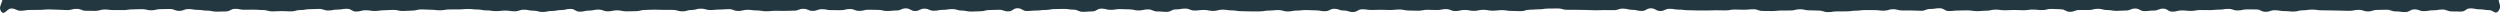 <svg width="1941" height="10" viewBox="0 0 1941 10" fill="none" xmlns="http://www.w3.org/2000/svg">
<g clip-path="url(#clip0_4555_84)">
<path fill-rule="evenodd" clip-rule="evenodd" d="M1.947 -62.334C4.511 -65.921 5.183 -63.748 8.797 -63.748C12.41 -63.748 12.41 -63.015 16.024 -63.015C19.637 -63.015 19.637 -62.304 23.251 -62.304C26.864 -62.304 26.864 -63.072 30.479 -63.072C34.092 -63.072 34.092 -62.656 37.705 -62.656C41.319 -62.656 41.319 -62.933 44.932 -62.933C48.545 -62.933 48.545 -62.912 52.159 -62.912C55.772 -62.912 55.772 -62.715 59.385 -62.715C63 -62.715 63 -61.929 66.613 -61.929C70.226 -61.929 70.226 -63.039 73.84 -63.039C77.453 -63.039 77.453 -63.547 81.067 -63.547C84.681 -63.547 84.681 -62.8 88.294 -62.8C91.909 -62.8 91.909 -62.433 95.523 -62.433C99.137 -62.433 99.137 -63.484 102.751 -63.484C106.365 -63.484 106.365 -63.704 109.979 -63.704C113.593 -63.704 113.593 -63.714 117.208 -63.714C120.824 -63.714 120.824 -63.735 124.438 -63.735C128.053 -63.735 128.053 -62.116 131.668 -62.116C135.283 -62.116 135.283 -61.556 138.899 -61.556C142.514 -61.556 142.514 -62.881 146.13 -62.881C149.747 -62.881 149.747 -62.747 153.362 -62.747C156.978 -62.747 156.978 -63.348 160.593 -63.348C164.209 -63.348 164.209 -62.618 167.824 -62.618C171.439 -62.618 171.439 -62.087 175.054 -62.087C178.669 -62.087 178.669 -62.068 182.284 -62.068C185.898 -62.068 185.898 -62.498 189.513 -62.498C193.127 -62.498 193.127 -63.271 196.741 -63.271C200.355 -63.271 200.355 -64.031 203.969 -64.031C207.584 -64.031 207.584 -63.45 211.198 -63.45C214.812 -63.45 214.812 -62.242 218.426 -62.242C222.04 -62.242 222.04 -62.865 225.653 -62.865C229.267 -62.865 229.267 -63.213 232.881 -63.213C236.496 -63.213 236.496 -63.221 240.109 -63.221C243.723 -63.221 243.723 -63.099 247.337 -63.099C250.951 -63.099 250.951 -62.891 254.564 -62.891C258.178 -62.891 258.178 -62.96 261.792 -62.96C265.406 -62.96 265.407 -63.023 269.021 -63.023C272.635 -63.023 272.635 -63.106 276.249 -63.106C279.864 -63.106 279.864 -62.817 283.478 -62.817C287.093 -62.817 287.093 -62.564 290.707 -62.564C294.322 -62.564 294.322 -62.897 297.938 -62.897C301.553 -62.897 301.553 -62.914 305.168 -62.914C308.784 -62.914 308.784 -62.295 312.399 -62.295C316.015 -62.295 316.015 -62.767 319.631 -62.767C323.247 -62.767 323.247 -62.515 326.863 -62.515C330.479 -62.515 330.479 -61.931 334.095 -61.931C337.71 -61.931 337.71 -62.618 341.325 -62.618C344.94 -62.618 344.94 -63.279 348.555 -63.279C352.171 -63.279 352.171 -63.921 355.786 -63.921C359.4 -63.921 359.4 -62.721 363.015 -62.721C366.629 -62.721 366.629 -63.005 370.243 -63.005C373.858 -63.005 373.858 -61.779 377.472 -61.779C381.087 -61.779 381.087 -63.646 384.701 -63.646C388.315 -63.646 388.315 -62.454 391.93 -62.454C395.544 -62.454 395.544 -62.987 399.158 -62.987C402.772 -62.987 402.772 -62.605 406.386 -62.605C410.001 -62.605 410.001 -63.505 413.615 -63.505C417.229 -63.505 417.229 -62.501 420.844 -62.501C424.458 -62.501 424.458 -63.055 428.072 -63.055C431.687 -63.055 431.687 -62.745 435.302 -62.745C438.917 -62.745 438.917 -62.201 442.532 -62.201C446.147 -62.201 446.147 -62.522 449.762 -62.522C453.378 -62.522 453.378 -62.141 456.993 -62.141C460.609 -62.141 460.609 -61.482 464.224 -61.482C467.841 -61.482 467.841 -63.813 471.457 -63.813C475.073 -63.813 475.073 -63.339 478.689 -63.339C482.305 -63.339 482.305 -62.459 485.92 -62.459C489.536 -62.459 489.536 -62.462 493.151 -62.462C496.767 -62.462 496.767 -63.609 500.382 -63.609C503.997 -63.609 503.997 -62.491 507.612 -62.491C511.226 -62.491 511.226 -61.889 514.841 -61.889C518.455 -61.889 518.455 -63.061 522.07 -63.061C525.685 -63.061 525.685 -63.399 529.3 -63.399C532.914 -63.399 532.914 -64.212 536.528 -64.212C540.143 -64.212 540.143 -62.561 543.757 -62.561C547.372 -62.561 547.372 -62.867 550.986 -62.867C554.602 -62.867 554.602 -62.973 558.216 -62.973C561.831 -62.973 561.831 -61.99 565.446 -61.99C569.061 -61.99 569.061 -62.782 572.676 -62.782C576.291 -62.782 576.291 -62.997 579.907 -62.997C583.522 -62.997 583.522 -63.181 587.138 -63.181C590.754 -63.181 590.754 -61.841 594.37 -61.841C597.986 -61.841 597.986 -62.38 601.602 -62.38C605.218 -62.38 605.218 -63.144 608.835 -63.144C612.451 -63.144 612.451 -62.264 616.066 -62.264C619.682 -62.264 619.682 -63.437 623.297 -63.437C626.912 -63.437 626.912 -63.059 630.527 -63.059C634.142 -63.059 634.142 -63.734 637.758 -63.734C641.373 -63.734 641.373 -62.892 644.987 -62.892C648.602 -62.892 648.602 -62.966 652.217 -62.966C655.831 -62.966 655.831 -63.826 659.446 -63.826C663.061 -63.826 663.061 -62.822 666.676 -62.822C670.291 -62.822 670.291 -63.587 673.906 -63.587C677.521 -63.587 677.521 -62.506 681.136 -62.506C684.751 -62.506 684.751 -63.356 688.366 -63.356C691.981 -63.356 691.981 -62.742 695.598 -62.742C699.214 -62.742 699.214 -63.028 702.829 -63.028C706.445 -63.028 706.445 -63.475 710.061 -63.475C713.678 -63.475 713.678 -63.447 717.294 -63.447C720.91 -63.447 720.911 -62.864 724.527 -62.864C728.142 -62.864 728.142 -62.817 731.758 -62.817C735.373 -62.817 735.373 -64.028 738.988 -64.028C742.604 -64.028 742.604 -63.311 746.219 -63.311C749.835 -63.311 749.834 -62.781 753.45 -62.781C757.065 -62.781 757.065 -62.361 760.679 -62.361C764.294 -62.361 764.294 -63.154 767.909 -63.154C771.524 -63.154 771.524 -62.67 775.139 -62.67C778.755 -62.67 778.755 -62.479 782.37 -62.479C785.986 -62.479 785.986 -62.885 789.601 -62.885C793.217 -62.885 793.217 -63.609 796.832 -63.609C800.448 -63.609 800.448 -63.653 804.064 -63.653C807.681 -63.653 807.681 -64.018 811.297 -64.018C814.914 -64.018 814.914 -63.202 818.53 -63.202C822.146 -63.202 822.146 -63.137 825.762 -63.137C829.377 -63.137 829.377 -62.025 832.993 -62.025C836.609 -62.025 836.609 -64.088 840.224 -64.088C843.84 -64.088 843.84 -62.535 847.455 -62.535C851.07 -62.535 851.07 -63.465 854.685 -63.465C858.3 -63.465 858.3 -63.875 861.916 -63.875C865.531 -63.875 865.531 -61.775 869.147 -61.775C872.762 -61.775 872.762 -62.351 876.377 -62.351C879.993 -62.351 879.993 -63.327 883.609 -63.327C887.224 -63.327 887.224 -64.237 890.84 -64.237C894.458 -64.237 894.458 -64.126 898.074 -64.126C901.69 -64.126 901.69 -63.021 905.307 -63.021C908.923 -63.021 908.923 -63.023 912.539 -63.023C916.154 -63.023 916.154 -61.987 919.771 -61.987C923.386 -61.987 923.386 -63.474 927.002 -63.474C930.617 -63.474 930.617 -62.501 934.232 -62.501C937.848 -62.501 937.848 -62.035 941.463 -62.035C945.078 -62.035 945.079 -62.728 948.695 -62.728C952.31 -62.728 952.31 -63.325 955.926 -63.325C959.541 -63.325 959.541 -62.751 963.157 -62.751C966.773 -62.751 966.773 -63.076 970.389 -63.076C974.007 -63.076 974.007 -63.15 977.623 -63.15C981.24 -63.15 981.24 -62.55 984.856 -62.55C988.472 -62.55 988.472 -62.553 992.088 -62.553C995.703 -62.553 995.703 -62.667 999.319 -62.667C1002.93 -62.667 1002.93 -63.587 1006.55 -63.587C1010.17 -63.587 1010.17 -62.525 1013.78 -62.525C1017.4 -62.525 1017.4 -63.902 1021.01 -63.902C1024.63 -63.902 1024.63 -63.121 1028.24 -63.121C1031.86 -63.121 1031.86 -63.798 1035.48 -63.798C1039.09 -63.798 1039.09 -63.526 1042.71 -63.526C1046.33 -63.526 1046.33 -61.885 1049.94 -61.885C1053.56 -61.885 1053.56 -63.117 1057.18 -63.117C1060.79 -63.117 1060.79 -63.247 1064.41 -63.247C1068.02 -63.247 1068.02 -62.703 1071.64 -62.703C1075.26 -62.703 1075.26 -62.752 1078.87 -62.752C1082.49 -62.752 1082.49 -61.752 1086.1 -61.752C1089.72 -61.752 1089.72 -63.032 1093.33 -63.032C1096.95 -63.032 1096.95 -63.493 1100.57 -63.493C1104.18 -63.493 1104.18 -61.907 1107.8 -61.907C1111.42 -61.907 1111.42 -61.805 1115.03 -61.805C1118.65 -61.805 1118.65 -62.761 1122.27 -62.761C1125.88 -62.761 1125.88 -63.264 1129.5 -63.264C1133.11 -63.264 1133.11 -62.453 1136.73 -62.453C1140.34 -62.453 1140.34 -62.696 1143.96 -62.696C1147.58 -62.696 1147.58 -63.365 1151.19 -63.365C1154.81 -63.365 1154.81 -61.564 1158.43 -61.564C1162.04 -61.564 1162.04 -62.049 1165.66 -62.049C1169.28 -62.049 1169.28 -62.277 1172.89 -62.277C1176.51 -62.277 1176.51 -62.089 1180.12 -62.089C1183.74 -62.089 1183.74 -62.284 1187.36 -62.284C1190.97 -62.284 1190.97 -63.844 1194.59 -63.844C1198.2 -63.844 1198.2 -63.831 1201.82 -63.831C1205.44 -63.831 1205.44 -63.651 1209.05 -63.651C1212.67 -63.651 1212.67 -62.621 1216.29 -62.621C1219.9 -62.621 1219.9 -63.802 1223.52 -63.802C1227.13 -63.802 1227.13 -62.773 1230.75 -62.773C1234.36 -62.773 1234.36 -62.983 1237.98 -62.983C1241.59 -62.983 1241.59 -62.079 1245.21 -62.079C1248.82 -62.079 1248.82 -62.612 1252.43 -62.612C1256.05 -62.612 1256.05 -63.991 1259.66 -63.991C1263.27 -63.991 1263.27 -62.021 1266.89 -62.021C1270.5 -62.021 1270.5 -62.655 1274.12 -62.655C1277.73 -62.655 1277.73 -63.519 1281.35 -63.519C1284.96 -63.519 1284.96 -62.17 1288.58 -62.17C1292.19 -62.17 1292.19 -63.212 1295.81 -63.212C1299.43 -63.212 1299.43 -62.587 1303.04 -62.587C1306.66 -62.587 1306.66 -62.943 1310.27 -62.943C1313.89 -62.943 1313.89 -63.795 1317.51 -63.795C1321.12 -63.795 1321.12 -62.898 1324.74 -62.898C1328.35 -62.898 1328.35 -62.915 1331.96 -62.915C1335.58 -62.915 1335.58 -62.887 1339.19 -62.887C1342.81 -62.887 1342.81 -63.047 1346.42 -63.047C1350.04 -63.047 1350.04 -64.187 1353.65 -64.187C1357.27 -64.187 1357.27 -63.197 1360.88 -63.197C1364.5 -63.197 1364.5 -63.571 1368.11 -63.571C1371.73 -63.571 1371.73 -62.762 1375.35 -62.762C1378.97 -62.762 1378.97 -62.88 1382.58 -62.88C1386.2 -62.88 1386.2 -62.809 1389.81 -62.809C1393.43 -62.809 1393.43 -63.081 1397.04 -63.081C1400.66 -63.081 1400.66 -62.851 1404.27 -62.851C1407.89 -62.851 1407.89 -64.254 1411.5 -64.254C1415.12 -64.254 1415.12 -62.56 1418.73 -62.56C1422.35 -62.56 1422.35 -62.88 1425.97 -62.88C1429.58 -62.88 1429.58 -63.477 1433.2 -63.477C1436.82 -63.477 1436.82 -63.619 1440.44 -63.619C1444.05 -63.619 1444.05 -62.672 1447.67 -62.672C1451.28 -62.672 1451.28 -63.559 1454.9 -63.559C1458.51 -63.559 1458.51 -63.129 1462.13 -63.129C1465.75 -63.129 1465.75 -63.998 1469.36 -63.998C1472.98 -63.998 1472.98 -62.898 1476.59 -62.898C1480.21 -62.898 1480.21 -62.981 1483.83 -62.981C1487.44 -62.981 1487.44 -62.959 1491.06 -62.959C1494.68 -62.959 1494.68 -62.741 1498.29 -62.741C1501.91 -62.741 1501.91 -63.662 1505.53 -63.662C1509.14 -63.662 1509.14 -62.093 1512.76 -62.093C1516.37 -62.093 1516.37 -62.301 1519.99 -62.301C1523.61 -62.301 1523.61 -62.575 1527.23 -62.575C1530.84 -62.575 1530.84 -62.1 1534.46 -62.1C1538.08 -62.1 1538.08 -62.59 1541.69 -62.59C1545.31 -62.59 1545.31 -62.421 1548.93 -62.421C1552.54 -62.421 1552.54 -63.245 1556.16 -63.245C1559.78 -63.245 1559.78 -61.973 1563.39 -61.973C1567.01 -61.973 1567.01 -63.387 1570.63 -63.387C1574.25 -63.387 1574.25 -62.285 1577.86 -62.285C1581.48 -62.285 1581.48 -62.933 1585.09 -62.933C1588.71 -62.933 1588.71 -62.491 1592.33 -62.491C1595.95 -62.491 1595.95 -63.004 1599.56 -63.004C1603.18 -63.004 1603.18 -63.952 1606.8 -63.952C1610.42 -63.952 1610.42 -63.228 1614.03 -63.228C1617.65 -63.228 1617.65 -62.813 1621.27 -62.813C1624.88 -62.813 1624.88 -62.635 1628.5 -62.635C1632.12 -62.635 1632.12 -62.898 1635.74 -62.898C1639.35 -62.898 1639.35 -62.434 1642.97 -62.434C1646.59 -62.434 1646.59 -62.294 1650.21 -62.294C1653.82 -62.294 1653.82 -63.172 1657.44 -63.172C1661.06 -63.172 1661.06 -63.499 1664.68 -63.499C1668.29 -63.499 1668.29 -61.537 1671.91 -61.537C1675.53 -61.537 1675.53 -62.936 1679.15 -62.936C1682.76 -62.936 1682.76 -64.249 1686.38 -64.249C1690 -64.249 1690 -62.179 1693.62 -62.179C1697.23 -62.179 1697.23 -62.519 1700.85 -62.519C1704.47 -62.519 1704.47 -62.339 1708.09 -62.339C1711.71 -62.339 1711.71 -63.063 1715.32 -63.063C1718.94 -63.063 1718.94 -63.049 1722.56 -63.049C1726.18 -63.049 1726.18 -62.693 1729.8 -62.693C1733.41 -62.693 1733.41 -63.136 1737.03 -63.136C1740.64 -63.136 1740.64 -62.799 1744.26 -62.799C1747.88 -62.799 1747.88 -64.025 1751.49 -64.025C1755.11 -64.025 1755.11 -62.655 1758.73 -62.655C1762.34 -62.655 1762.34 -63.124 1765.96 -63.124C1769.58 -63.124 1769.58 -62.899 1773.19 -62.899C1776.81 -62.899 1776.81 -61.84 1780.43 -61.84C1784.05 -61.84 1784.05 -62.673 1787.66 -62.673C1791.28 -62.673 1791.28 -64.013 1794.9 -64.013C1798.52 -64.013 1798.52 -64.225 1802.13 -64.225C1805.75 -64.225 1805.75 -62.595 1809.37 -62.595C1812.99 -62.595 1812.99 -63.14 1816.61 -63.14C1820.23 -63.14 1820.23 -64.089 1823.84 -64.089C1827.46 -64.089 1827.46 -62.779 1831.08 -62.779C1834.7 -62.779 1834.7 -63.945 1838.32 -63.945C1841.94 -63.945 1841.94 -63.953 1845.56 -63.953C1849.18 -63.953 1849.18 -62.831 1852.8 -62.831C1856.41 -62.831 1856.41 -61.888 1860.03 -61.888C1863.65 -61.888 1863.65 -62.605 1867.27 -62.605C1870.89 -62.605 1870.89 -63.512 1874.51 -63.512C1878.13 -63.512 1878.13 -62.87 1881.75 -62.87C1885.37 -62.87 1885.37 -62.41 1888.99 -62.41C1892.61 -62.41 1892.61 -62.621 1896.22 -62.621C1899.84 -62.621 1899.84 -63.477 1903.46 -63.477C1907.08 -63.477 1907.08 -63.358 1910.7 -63.358C1914.32 -63.358 1914.32 -62.807 1917.94 -62.807C1921.56 -62.807 1921.56 -63.383 1925.18 -63.383C1928.81 -63.383 1928.81 -62.73 1932.43 -62.73C1936.06 -62.73 1936.88 -66.144 1939.46 -62.554C1942 -59.004 1939.51 -57.82 1939.51 -52.772C1939.51 -47.722 1940.05 -47.722 1940.05 -42.673C1940.05 -37.622 1939.64 -37.622 1939.64 -32.571C1939.64 -27.524 1940.2 -27.524 1940.2 -22.476C1940.2 -17.424 1939.42 -17.424 1939.42 -12.371C1939.42 -7.314 1939.75 -7.314 1939.75 -2.259C1939.75 2.796 1942.52 4.701 1939.97 8.264C1937.4 11.851 1936.07 7.853 1932.45 7.853C1928.84 7.853 1928.84 7.259 1925.22 7.259C1921.61 7.259 1921.61 6.493 1918 6.493C1914.38 6.493 1914.38 8.964 1910.77 8.964C1907.16 8.964 1907.16 8.863 1903.54 8.863C1899.93 8.863 1899.93 7.4 1896.32 7.4C1892.7 7.4 1892.7 7.993 1889.09 7.993C1885.48 7.993 1885.48 8.648 1881.86 8.648C1878.25 8.648 1878.25 7.281 1874.63 7.281C1871.02 7.281 1871.02 9.366 1867.41 9.366C1863.79 9.366 1863.79 8.86 1860.18 8.86C1856.57 8.86 1856.57 7.557 1852.95 7.557C1849.34 7.557 1849.34 7.674 1845.73 7.674C1842.11 7.674 1842.11 8.861 1838.5 8.861C1834.88 8.861 1834.88 7.633 1831.27 7.633C1827.65 7.633 1827.65 8.416 1824.04 8.416C1820.42 8.416 1820.42 8.242 1816.81 8.242C1813.19 8.242 1813.19 8.092 1809.58 8.092C1805.96 8.092 1805.96 8.003 1802.35 8.003C1798.73 8.003 1798.73 7.437 1795.12 7.437C1791.5 7.437 1791.5 8.005 1787.88 8.005C1784.27 8.005 1784.27 8.962 1780.65 8.962C1777.04 8.962 1777.04 8.597 1773.42 8.597C1769.81 8.597 1769.81 7.953 1766.19 7.953C1762.58 7.953 1762.58 9.158 1758.96 9.158C1755.35 9.158 1755.35 7.336 1751.73 7.336C1748.12 7.336 1748.12 7.295 1744.51 7.295C1740.89 7.295 1740.89 8.123 1737.28 8.123C1733.66 8.123 1733.66 6.895 1730.05 6.895C1726.44 6.895 1726.44 7.489 1722.82 7.489C1719.21 7.489 1719.21 7.85 1715.59 7.85C1711.98 7.85 1711.98 7.783 1708.37 7.783C1704.75 7.783 1704.75 8.468 1701.14 8.468C1697.52 8.468 1697.52 8.097 1693.91 8.097C1690.3 8.097 1690.3 9.048 1686.68 9.048C1683.07 9.048 1683.07 6.701 1679.46 6.701C1675.84 6.701 1675.84 8.182 1672.23 8.182C1668.61 8.182 1668.61 8.624 1665 8.624C1661.38 8.624 1661.38 6.618 1657.77 6.618C1654.15 6.618 1654.15 8.162 1650.54 8.162C1646.92 8.162 1646.92 8.423 1643.31 8.423C1639.69 8.423 1639.69 7.807 1636.08 7.807C1632.46 7.807 1632.46 6.82 1628.85 6.82C1625.23 6.82 1625.23 7.772 1621.62 7.772C1618 7.772 1618 7.768 1614.38 7.768C1610.77 7.768 1610.77 9.157 1607.15 9.157C1603.54 9.157 1603.54 7.198 1599.92 7.198C1596.31 7.198 1596.31 6.906 1592.69 6.906C1589.08 6.906 1589.08 7.831 1585.46 7.831C1581.85 7.831 1581.85 7.427 1578.23 7.427C1574.62 7.427 1574.62 7.959 1571 7.959C1567.39 7.959 1567.39 7.741 1563.78 7.741C1560.16 7.741 1560.16 7.97 1556.55 7.97C1552.93 7.97 1552.93 7.472 1549.32 7.472C1545.7 7.472 1545.7 8.325 1542.09 8.325C1538.48 8.325 1538.48 8.645 1534.86 8.645C1531.25 8.645 1531.25 8.068 1527.63 8.068C1524.02 8.068 1524.02 8.16 1520.4 8.16C1516.79 8.16 1516.79 8.583 1513.17 8.583C1509.56 8.583 1509.56 6.396 1505.95 6.396C1502.33 6.396 1502.33 6.971 1498.72 6.971C1495.1 6.971 1495.1 8.379 1491.48 8.379C1487.87 8.379 1487.87 8.143 1484.25 8.143C1480.64 8.143 1480.64 8.145 1477.02 8.145C1473.41 8.145 1473.41 7.144 1469.79 7.144C1466.17 7.144 1466.17 8.288 1462.56 8.288C1458.94 8.288 1458.94 7.847 1455.33 7.847C1451.71 7.847 1451.71 7.822 1448.1 7.822C1444.48 7.822 1444.48 8.293 1440.87 8.293C1437.25 8.293 1437.25 8.82 1433.64 8.82C1430.02 8.82 1430.02 8.837 1426.41 8.837C1422.79 8.837 1422.79 9.399 1419.18 9.399C1415.56 9.399 1415.56 8.198 1411.95 8.198C1408.33 8.198 1408.33 8.024 1404.72 8.024C1401.1 8.024 1401.1 7.179 1397.49 7.179C1393.88 7.179 1393.88 8.141 1390.26 8.141C1386.65 8.141 1386.65 8.187 1383.03 8.187C1379.42 8.187 1379.42 8.587 1375.8 8.587C1372.19 8.587 1372.19 8.496 1368.57 8.496C1364.96 8.496 1364.96 7.179 1361.34 7.179C1357.73 7.179 1357.73 7.559 1354.11 7.559C1350.49 7.559 1350.49 7.404 1346.88 7.404C1343.26 7.404 1343.26 8.076 1339.65 8.076C1336.03 8.076 1336.03 7.957 1332.41 7.957C1328.8 7.957 1328.8 8.151 1325.18 8.151C1321.57 8.151 1321.57 8.117 1317.95 8.117C1314.34 8.117 1314.34 7.942 1310.72 7.942C1307.11 7.942 1307.11 7.474 1303.49 7.474C1299.88 7.474 1299.88 6.836 1296.26 6.836C1292.65 6.836 1292.65 8.532 1289.03 8.532C1285.42 8.532 1285.42 6.454 1281.8 6.454C1278.19 6.454 1278.19 8.508 1274.57 8.508C1270.96 8.508 1270.96 7.631 1267.34 7.631C1263.73 7.631 1263.73 6.686 1260.11 6.686C1256.5 6.686 1256.5 7.888 1252.88 7.888C1249.27 7.888 1249.27 7.831 1245.65 7.831C1242.03 7.831 1242.03 7.993 1238.42 7.993C1234.8 7.993 1234.8 7.73 1231.19 7.73C1227.57 7.73 1227.57 7.628 1223.95 7.628C1220.34 7.628 1220.34 7.635 1216.72 7.635C1213.1 7.635 1213.1 6.558 1209.49 6.558C1205.87 6.558 1205.87 6.645 1202.26 6.645C1198.64 6.645 1198.64 7.22 1195.03 7.22C1191.41 7.22 1191.41 7.546 1187.8 7.546C1184.18 7.546 1184.18 8.666 1180.57 8.666C1176.95 8.666 1176.95 8.469 1173.34 8.469C1169.72 8.469 1169.72 7.867 1166.11 7.867C1162.49 7.867 1162.49 8.314 1158.88 8.314C1155.26 8.314 1155.26 7.602 1151.65 7.602C1148.03 7.602 1148.03 8.43 1144.42 8.43C1140.8 8.43 1140.8 7.724 1137.18 7.724C1133.57 7.724 1133.57 8.587 1129.95 8.587C1126.33 8.587 1126.33 7.072 1122.72 7.072C1119.1 7.072 1119.1 7.796 1115.49 7.796C1111.87 7.796 1111.87 7.607 1108.25 7.607C1104.64 7.607 1104.64 8.324 1101.02 8.324C1097.41 8.324 1097.41 8.172 1093.79 8.172C1090.18 8.172 1090.18 7.372 1086.56 7.372C1082.95 7.372 1082.95 7.758 1079.33 7.758C1075.72 7.758 1075.72 7.598 1072.1 7.598C1068.49 7.598 1068.49 7.731 1064.87 7.731C1061.25 7.731 1061.25 7.205 1057.64 7.205C1054.02 7.205 1054.02 9.332 1050.41 9.332C1046.79 9.332 1046.79 8.144 1043.17 8.144C1039.56 8.144 1039.56 6.833 1035.94 6.833C1032.32 6.833 1032.32 8.725 1028.71 8.725C1025.09 8.725 1025.09 8.048 1021.48 8.048C1017.86 8.048 1017.86 7.799 1014.25 7.799C1010.63 7.799 1010.63 8.187 1007.01 8.187C1003.4 8.187 1003.4 8.897 999.784 8.897C996.168 8.897 996.168 7.813 992.553 7.813C988.937 7.813 988.937 8.198 985.322 8.198C981.706 8.198 981.706 8.824 978.091 8.824C974.473 8.824 974.473 8.843 970.857 8.843C967.241 8.843 967.241 8.687 963.624 8.687C960.008 8.687 960.008 8.076 956.392 8.076C952.776 8.076 952.776 7.492 949.16 7.492C945.543 7.492 945.543 8.475 941.928 8.475C938.312 8.475 938.312 7.721 934.697 7.721C931.081 7.721 931.081 8.177 927.466 8.177C923.85 8.177 923.85 6.662 920.235 6.662C916.618 6.662 916.618 7.304 913.002 7.304C909.387 7.304 909.387 9.199 905.771 9.199C902.154 9.199 902.154 8.881 898.538 8.881C894.921 8.881 894.921 7.291 891.304 7.291C887.688 7.291 887.688 8.116 884.072 8.116C880.456 8.116 880.456 7.277 876.84 7.277C873.224 7.277 873.224 7.055 869.609 7.055C865.993 7.055 865.993 7.652 862.376 7.652C858.761 7.652 858.761 6.693 855.145 6.693C851.529 6.693 851.529 8.856 847.913 8.856C844.297 8.856 844.297 9.167 840.681 9.167C837.065 9.167 837.065 7.493 833.447 7.493C829.831 7.493 829.831 6.916 826.214 6.916C822.598 6.916 822.598 7.037 818.982 7.037C815.366 7.037 815.366 7.718 811.75 7.718C808.134 7.718 808.134 8.188 804.518 8.188C800.902 8.188 800.902 8.533 797.286 8.533C793.67 8.533 793.67 6.397 790.055 6.397C786.438 6.397 786.438 8.817 782.822 8.817C779.204 8.817 779.204 7.578 775.587 7.578C771.971 7.578 771.971 7.776 768.355 7.776C764.739 7.776 764.739 8.741 761.123 8.741C757.507 8.741 757.507 8.973 753.89 8.973C750.274 8.973 750.274 8.194 746.658 8.194C743.042 8.194 743.042 7.052 739.426 7.052C735.81 7.052 735.81 7.632 732.195 7.632C728.578 7.632 728.578 8.355 724.96 8.355C721.344 8.355 721.344 6.72 717.728 6.72C714.114 6.72 714.114 8.532 710.499 8.532C706.884 8.532 706.884 6.491 703.27 6.491C699.656 6.491 699.656 8.14 696.041 8.14C692.428 8.14 692.428 8.544 688.814 8.544C685.2 8.544 685.2 7.673 681.587 7.673C677.973 7.673 677.973 7.54 674.36 7.54C670.746 7.54 670.746 8.455 667.131 8.455C663.516 8.455 663.516 7 659.902 7C656.287 7 656.287 7.904 652.672 7.904C649.056 7.904 649.056 7.88 645.44 7.88C641.823 7.88 641.823 7.131 638.205 7.131C634.589 7.131 634.589 8.457 630.972 8.457C627.357 8.457 627.357 6.851 623.742 6.851C620.127 6.851 620.127 8.274 616.513 8.274C612.898 8.274 612.898 8.457 609.283 8.457C605.669 8.457 605.669 8.373 602.055 8.373C598.44 8.373 598.44 8.737 594.826 8.737C591.211 8.737 591.211 8.116 587.597 8.116C583.98 8.116 583.98 7.615 580.365 7.615C576.748 7.615 576.748 8.508 573.132 8.508C569.515 8.508 569.515 7.099 565.898 7.099C562.282 7.099 562.282 7.416 558.665 7.416C555.049 7.416 555.049 7.795 551.433 7.795C547.818 7.795 547.818 6.715 544.204 6.715C540.589 6.715 540.589 7.745 536.974 7.745C533.359 7.745 533.359 8.824 529.744 8.824C526.128 8.824 526.128 7.687 522.513 7.687C518.896 7.687 518.896 7.666 515.28 7.666C511.663 7.666 511.663 7.503 508.046 7.503C504.429 7.503 504.429 7.703 500.812 7.703C497.196 7.703 497.196 8.67 493.58 8.67C489.964 8.67 489.964 8.805 486.349 8.805C482.734 8.805 482.734 8.021 479.118 8.021C475.503 8.021 475.503 8.796 471.886 8.796C468.27 8.796 468.27 7.437 464.654 7.437C461.037 7.437 461.037 8.218 457.419 8.218C453.803 8.218 453.803 9.058 450.186 9.058C446.57 9.058 446.57 6.908 442.952 6.908C439.337 6.908 439.337 7.802 435.721 7.802C432.105 7.802 432.105 8.512 428.49 8.512C424.873 8.512 424.873 9.276 421.257 9.276C417.639 9.276 417.639 8.284 414.021 8.284C410.404 8.284 410.404 7.527 406.787 7.527C403.171 7.527 403.171 8.775 399.555 8.775C395.939 8.775 395.939 8.223 392.323 8.223C388.705 8.223 388.705 8.632 385.089 8.632C381.472 8.632 381.472 8.075 377.855 8.075C374.237 8.075 374.237 7.377 370.62 7.377C367.003 7.377 367.003 6.969 363.386 6.969C359.769 6.969 359.769 7.319 356.153 7.319C352.536 7.319 352.536 7.328 348.919 7.328C345.301 7.328 345.301 7.99 341.684 7.99C338.067 7.99 338.067 7.564 334.448 7.564C330.832 7.564 330.832 7.302 327.215 7.302C323.598 7.302 323.598 8.242 319.981 8.242C316.363 8.242 316.363 8.544 312.745 8.544C309.127 8.544 309.127 7.677 305.51 7.677C301.893 7.677 301.893 7.957 298.277 7.957C294.659 7.957 294.659 8.525 291.042 8.525C287.424 8.525 287.424 7.964 283.805 7.964C280.188 7.964 280.188 8.959 276.571 8.959C272.954 8.959 272.954 6.81 269.336 6.81C265.719 6.81 265.719 7.433 262.101 7.433C258.484 7.433 258.484 8.133 254.866 8.133C251.248 8.133 251.248 6.922 247.63 6.922C244.012 6.922 244.012 7.155 240.395 7.155C236.777 7.155 236.777 7.802 233.16 7.802C229.541 7.802 229.541 8.846 225.923 8.846C222.305 8.846 222.305 8.6 218.688 8.6C215.069 8.6 215.069 8.837 211.451 8.837C207.835 8.837 207.835 7.793 204.219 7.793C200.603 7.793 200.603 7.485 196.988 7.485C193.372 7.485 193.372 7.58 189.755 7.58C186.138 7.58 186.138 6.86 182.52 6.86C178.904 6.86 178.904 8.871 175.287 8.871C171.671 8.871 171.671 9.039 168.054 9.039C164.436 9.039 164.436 8.239 160.818 8.239C157.201 8.239 157.201 7.662 153.585 7.662C149.966 7.662 149.966 7.039 146.347 7.039C142.73 7.039 142.73 8.434 139.113 8.434C135.495 8.434 135.495 6.98 131.877 6.98C128.259 6.98 128.259 7.097 124.641 7.097C121.022 7.097 121.022 8.007 117.403 8.007C113.785 8.007 113.785 7.104 110.167 7.104C106.548 7.104 106.548 7.297 102.93 7.297C99.309 7.297 99.309 7.836 95.69 7.836C92.071 7.836 92.071 7.826 88.452 7.826C84.833 7.826 84.833 7.375 81.214 7.375C77.595 7.375 77.595 8.45 73.975 8.45C70.354 8.45 70.354 8.359 66.735 8.359C63.117 8.359 63.117 6.86 59.5 6.86C55.88 6.86 55.88 7.827 52.261 7.827C48.642 7.827 48.642 7.519 45.022 7.519C41.403 7.519 41.403 7.312 37.784 7.312C34.164 7.312 34.164 7.673 30.544 7.673C26.926 7.673 26.926 7.708 23.308 7.708C19.685 7.708 19.685 8.348 16.064 8.348C12.44 8.348 12.44 6.594 8.817 6.594C5.193 6.594 3.457 12.421 0.882 8.832C-1.667 5.28 2.121 2.803 2.121 -2.246C2.121 -7.296 2.372 -7.296 2.372 -12.346C2.372 -17.395 1.269 -17.395 1.269 -22.446C1.269 -27.494 2.079 -27.494 2.079 -32.542C2.079 -37.595 1.325 -37.595 1.325 -42.647C1.325 -47.703 2.119 -47.756 1.4 -52.71C0.648 -57.882 -0.6 -58.771 1.947 -62.334Z" fill="#223740"/>
</g>
<defs>
<clipPath id="clip0_4555_84">
<rect width="1941" height="10" fill="white"/>
</clipPath>
</defs>
</svg>
